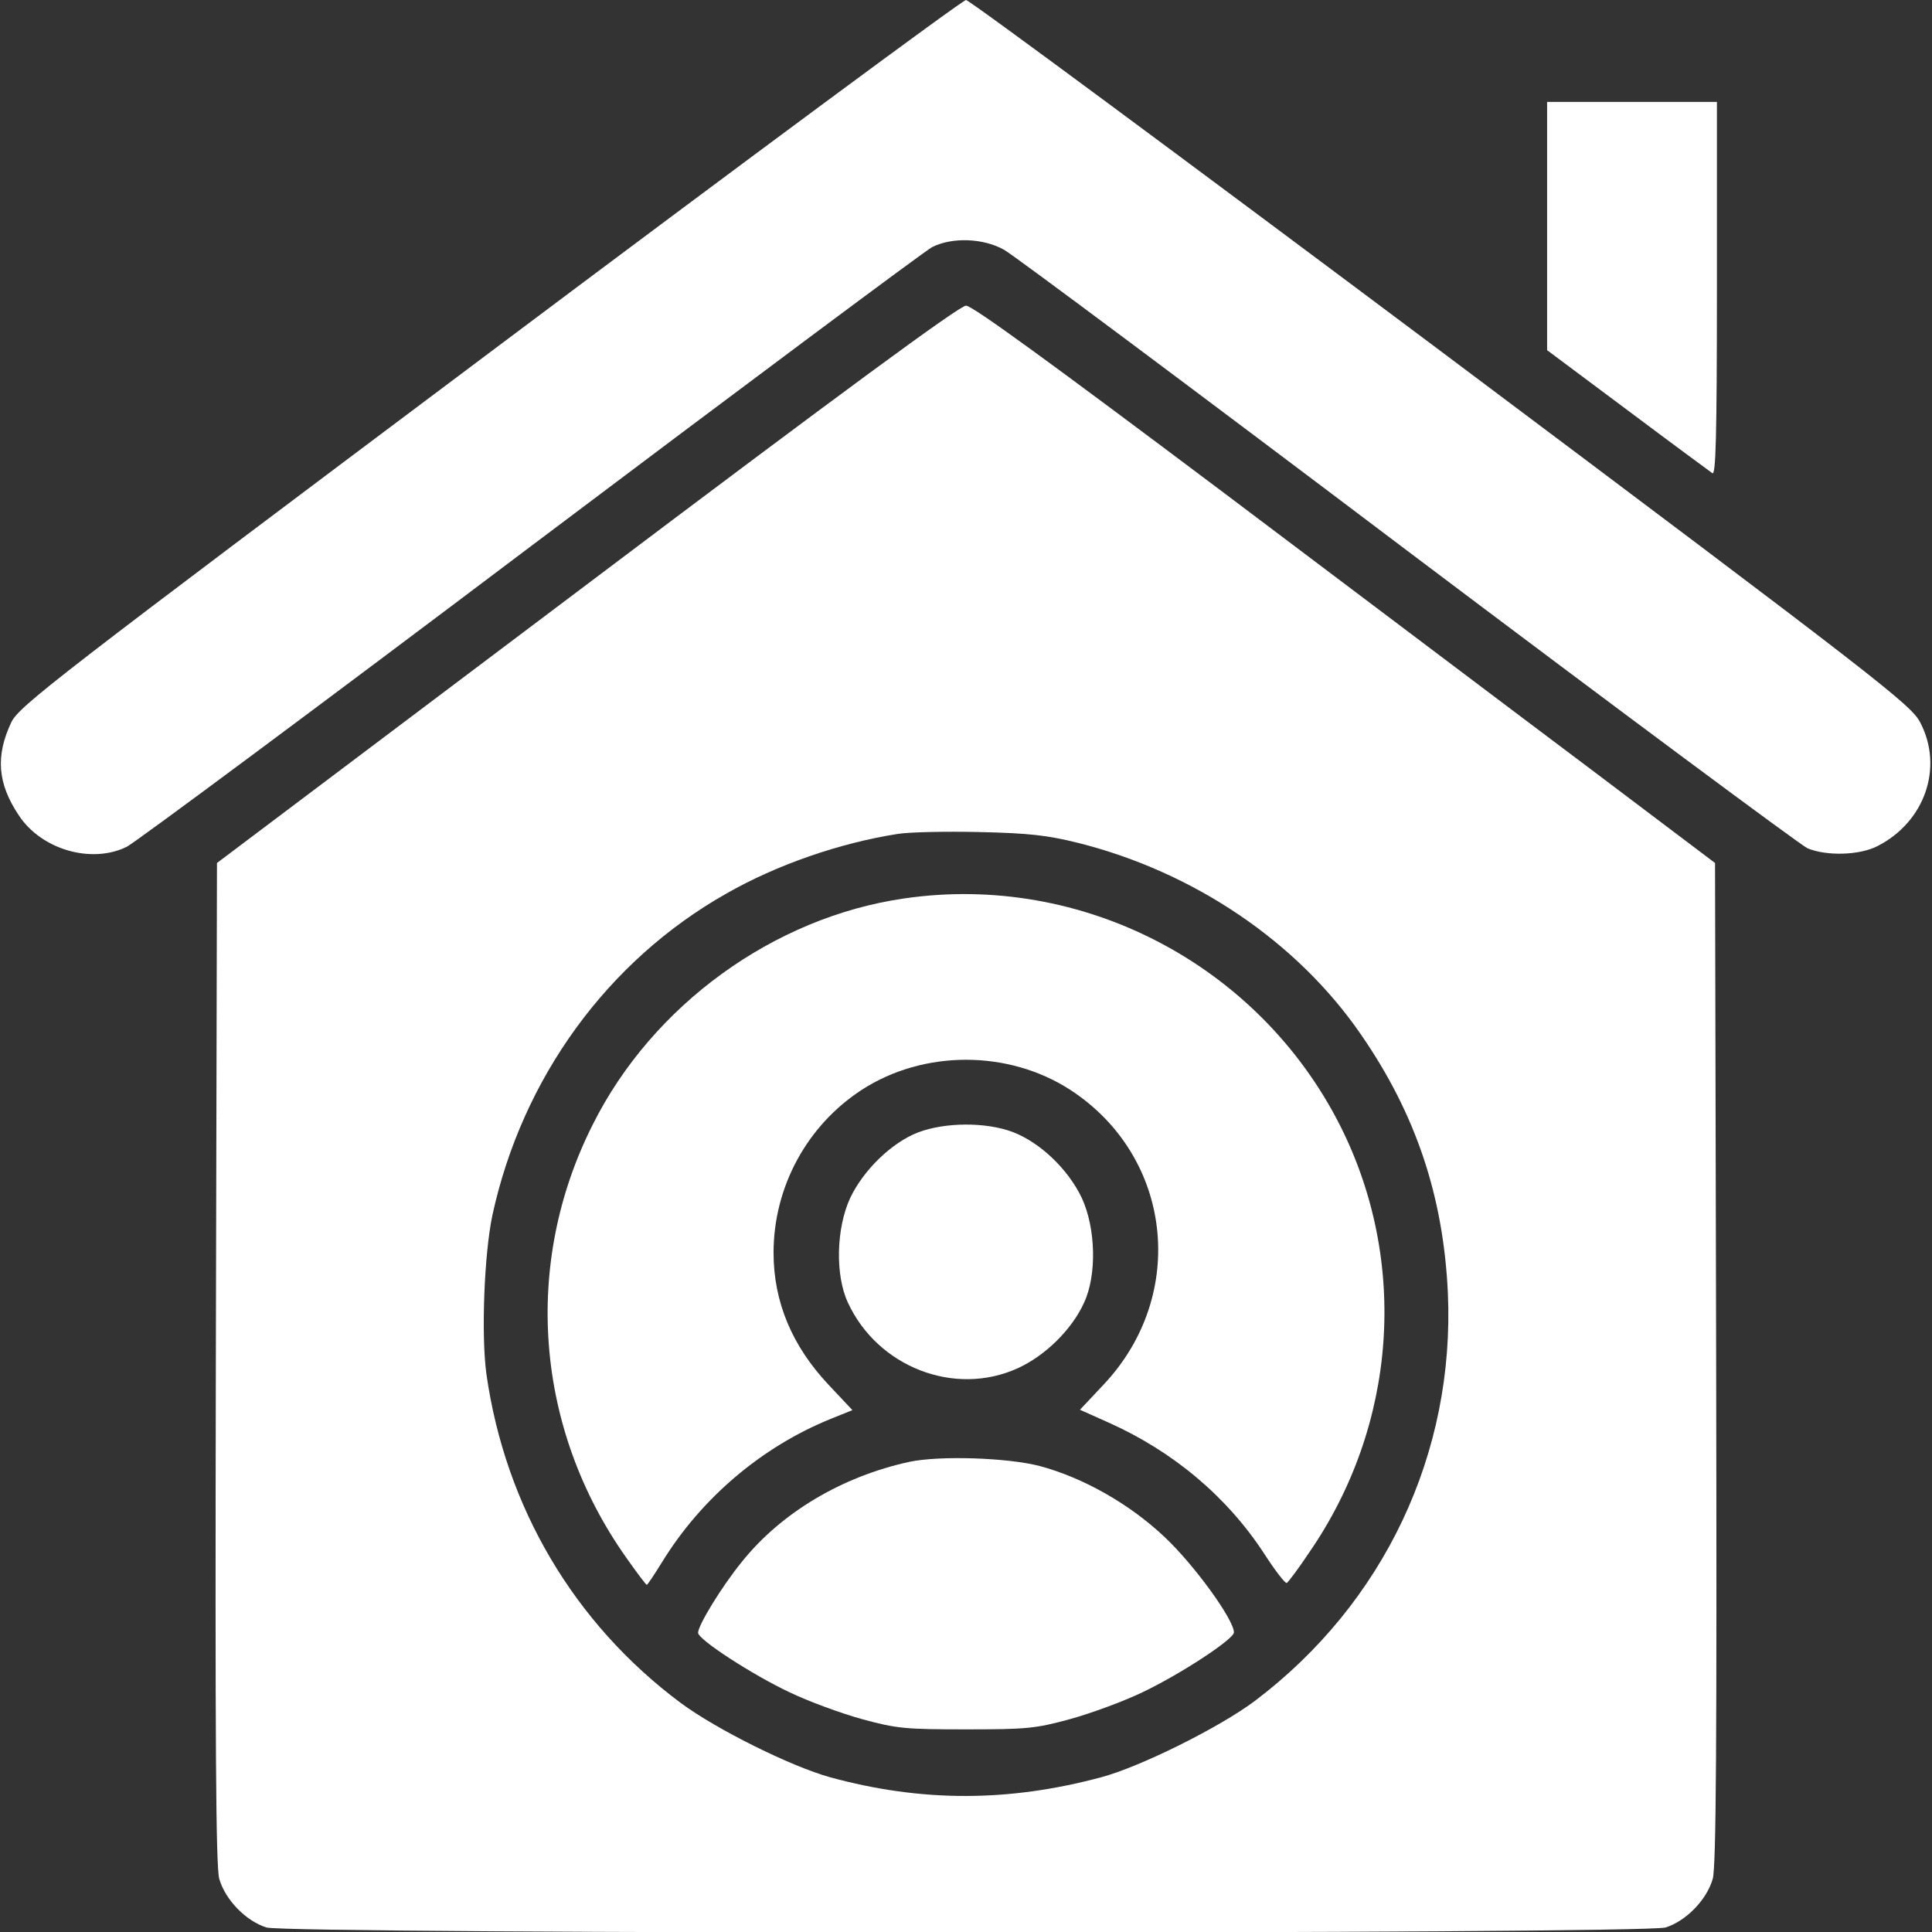 <?xml version="1.0" standalone="no"?>
<!DOCTYPE svg PUBLIC "-//W3C//DTD SVG 20010904//EN"
 "http://www.w3.org/TR/2001/REC-SVG-20010904/DTD/svg10.dtd">
<svg version="1.0" xmlns="http://www.w3.org/2000/svg"
 width="512pt" height="512pt" viewBox="0 0 512 512"
 preserveAspectRatio="xMidYMid meet">

<rect x="0" y="0" width="512" height="512" fill="#333333" stroke="none"/>

<g transform="translate(0,512) scale(0.1,-0.1)"
fill="#ffffff" stroke="none">
<path d="M1298 4186 c-1151 -863 -1247 -937 -1268 -980 -42 -89 -37 -162 20
-247 60 -91 193 -129 286 -83 22 11 503 368 1069 795 567 427 1046 784 1065
794 53 27 136 24 191 -7 24 -13 505 -372 1069 -798 564 -425 1041 -779 1060
-788 50 -21 138 -19 186 6 125 64 175 208 113 327 -24 47 -102 108 -1269 983
-684 512 -1251 932 -1260 932 -9 0 -577 -420 -1262 -934z"/>
<path d="M4100 4521 l0 -329 213 -159 c116 -87 218 -162 225 -167 9 -6 12 95
12 488 l0 496 -225 0 -225 0 0 -329z"/>
<path d="M1555 3571 l-980 -738 -3 -1324 c-2 -1013 0 -1334 9 -1368 16 -56 71
-112 125 -129 60 -18 3648 -18 3708 0 54 17 109 73 125 129 9 34 11 355 9
1368 l-3 1324 -326 246 c-180 135 -621 468 -981 739 -454 341 -661 492 -678
492 -17 0 -330 -230 -1005 -739z m1303 -685 c306 -77 580 -262 749 -508 145
-210 218 -428 230 -684 19 -425 -169 -823 -512 -1082 -92 -69 -302 -174 -407
-202 -246 -66 -476 -66 -718 0 -104 29 -300 126 -396 197 -282 210 -465 519
-515 872 -14 103 -6 317 16 421 79 363 305 674 620 852 133 76 300 134 454
158 31 5 128 7 216 5 130 -3 179 -8 263 -29z"/>
<path d="M2396 2739 c-346 -50 -667 -283 -825 -599 -187 -370 -153 -806 88
-1147 28 -40 53 -73 55 -73 2 0 20 27 41 61 104 169 264 305 447 379 l57 23
-63 67 c-97 103 -146 220 -146 350 0 174 88 337 234 432 164 106 388 106 552
0 271 -176 313 -543 89 -781 l-63 -67 76 -34 c172 -77 314 -197 412 -347 29
-45 56 -80 60 -78 4 2 31 38 59 80 233 337 265 771 82 1133 -216 426 -683 670
-1155 601z"/>
<path d="M2433 2119 c-70 -27 -145 -100 -180 -174 -37 -80 -40 -204 -6 -277
79 -171 283 -250 450 -174 73 33 144 103 176 174 34 73 31 197 -6 277 -36 76
-110 147 -183 175 -72 27 -180 26 -251 -1z"/>
<path d="M2410 1246 c-179 -39 -340 -135 -444 -265 -53 -65 -116 -168 -116
-188 0 -18 145 -112 243 -158 50 -24 137 -56 192 -71 91 -25 116 -27 275 -27
159 0 184 2 275 27 55 15 142 47 192 71 101 48 243 141 243 159 0 34 -106 180
-184 253 -92 87 -215 157 -331 188 -85 22 -264 28 -345 11z"/>
</g>
</svg>
